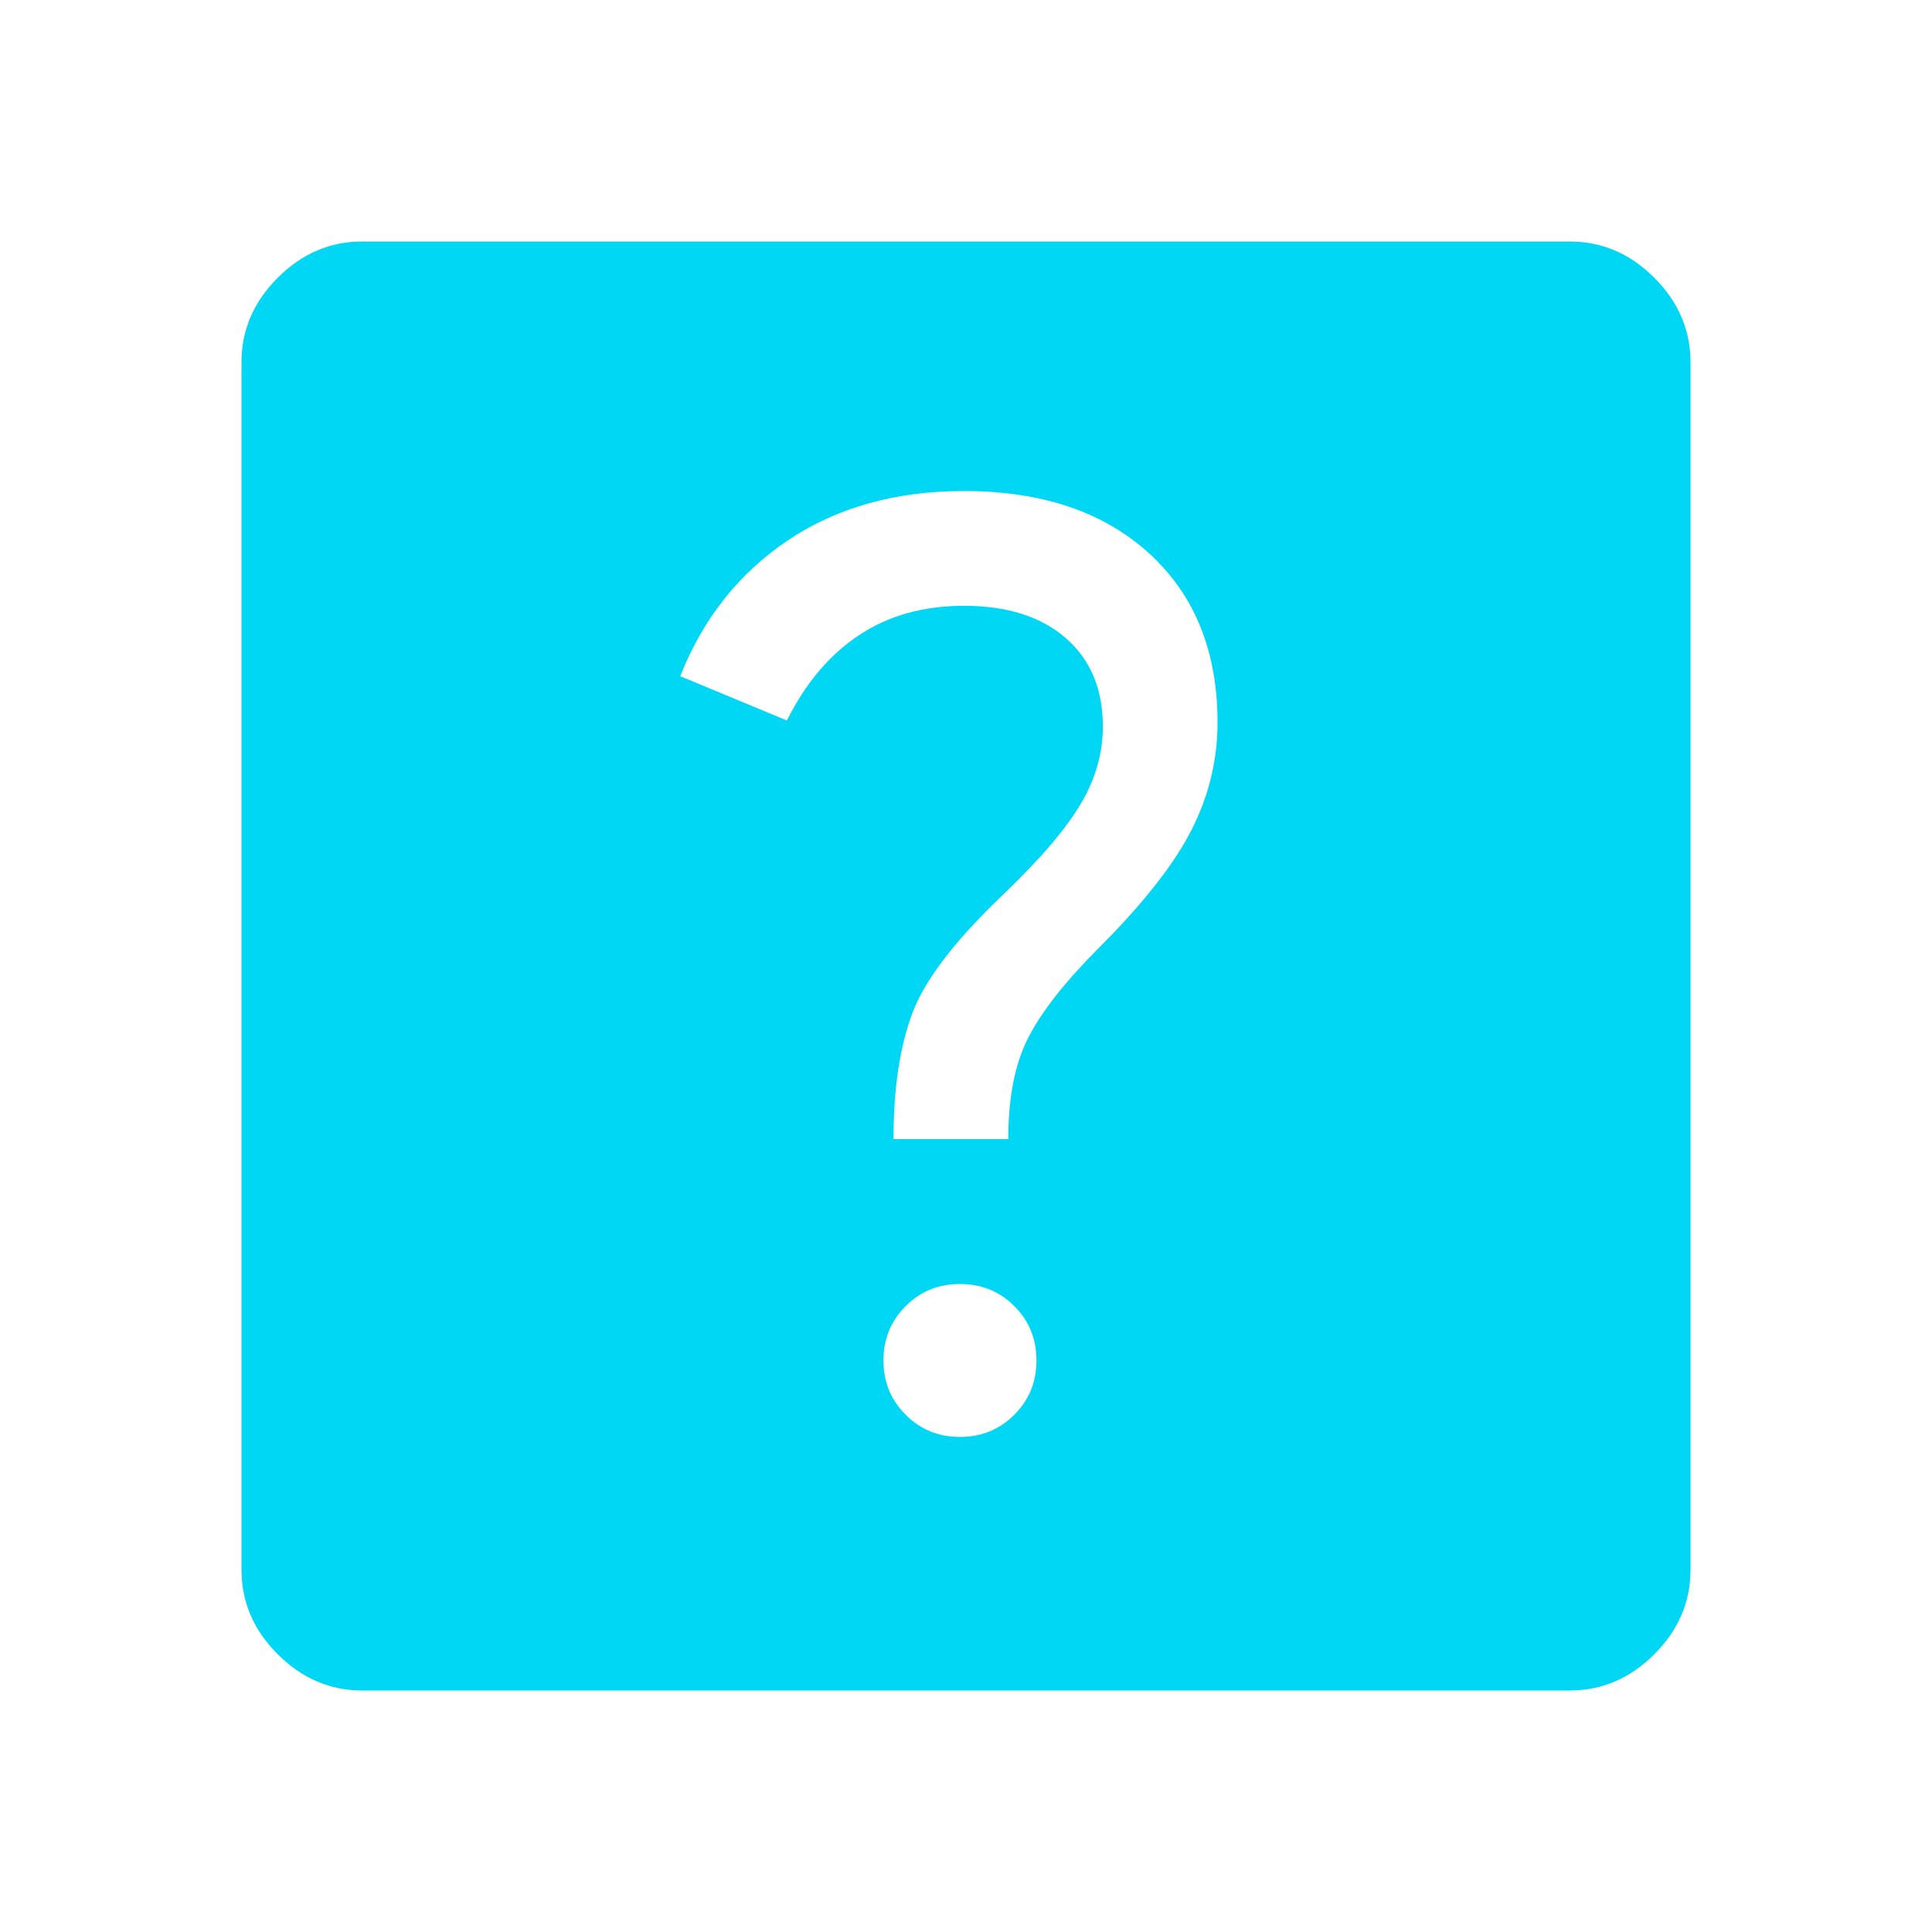 <svg width="25" height="25" viewBox="0 0 25 25" fill="none" xmlns="http://www.w3.org/2000/svg">
<path d="M12.422 18.594C12.7 18.594 12.934 18.498 13.125 18.307C13.316 18.116 13.412 17.882 13.412 17.604C13.412 17.326 13.316 17.092 13.125 16.901C12.934 16.71 12.7 16.615 12.422 16.615C12.144 16.615 11.91 16.71 11.719 16.901C11.528 17.092 11.432 17.326 11.432 17.604C11.432 17.882 11.528 18.116 11.719 18.307C11.91 18.498 12.144 18.594 12.422 18.594ZM11.562 14.74H13.047C13.047 14.201 13.134 13.763 13.307 13.425C13.481 13.086 13.785 12.7 14.219 12.266C14.792 11.693 15.191 11.185 15.417 10.742C15.642 10.3 15.755 9.835 15.755 9.349C15.755 8.429 15.46 7.7 14.87 7.161C14.28 6.623 13.481 6.354 12.474 6.354C11.588 6.354 10.829 6.567 10.195 6.992C9.562 7.418 9.097 8.003 8.802 8.75L10.182 9.323C10.425 8.837 10.738 8.468 11.12 8.216C11.502 7.964 11.953 7.839 12.474 7.839C13.03 7.839 13.468 7.977 13.789 8.255C14.11 8.533 14.271 8.915 14.271 9.401C14.271 9.748 14.175 10.082 13.984 10.404C13.793 10.725 13.472 11.102 13.021 11.537C12.379 12.144 11.975 12.665 11.81 13.099C11.645 13.533 11.562 14.08 11.562 14.74V14.74ZM4.688 21.875C4.271 21.875 3.906 21.719 3.594 21.406C3.281 21.094 3.125 20.729 3.125 20.312V4.688C3.125 4.271 3.281 3.906 3.594 3.594C3.906 3.281 4.271 3.125 4.688 3.125H20.312C20.729 3.125 21.094 3.281 21.406 3.594C21.719 3.906 21.875 4.271 21.875 4.688V20.312C21.875 20.729 21.719 21.094 21.406 21.406C21.094 21.719 20.729 21.875 20.312 21.875H4.688Z" fill="#00D7F4"/>
</svg>
